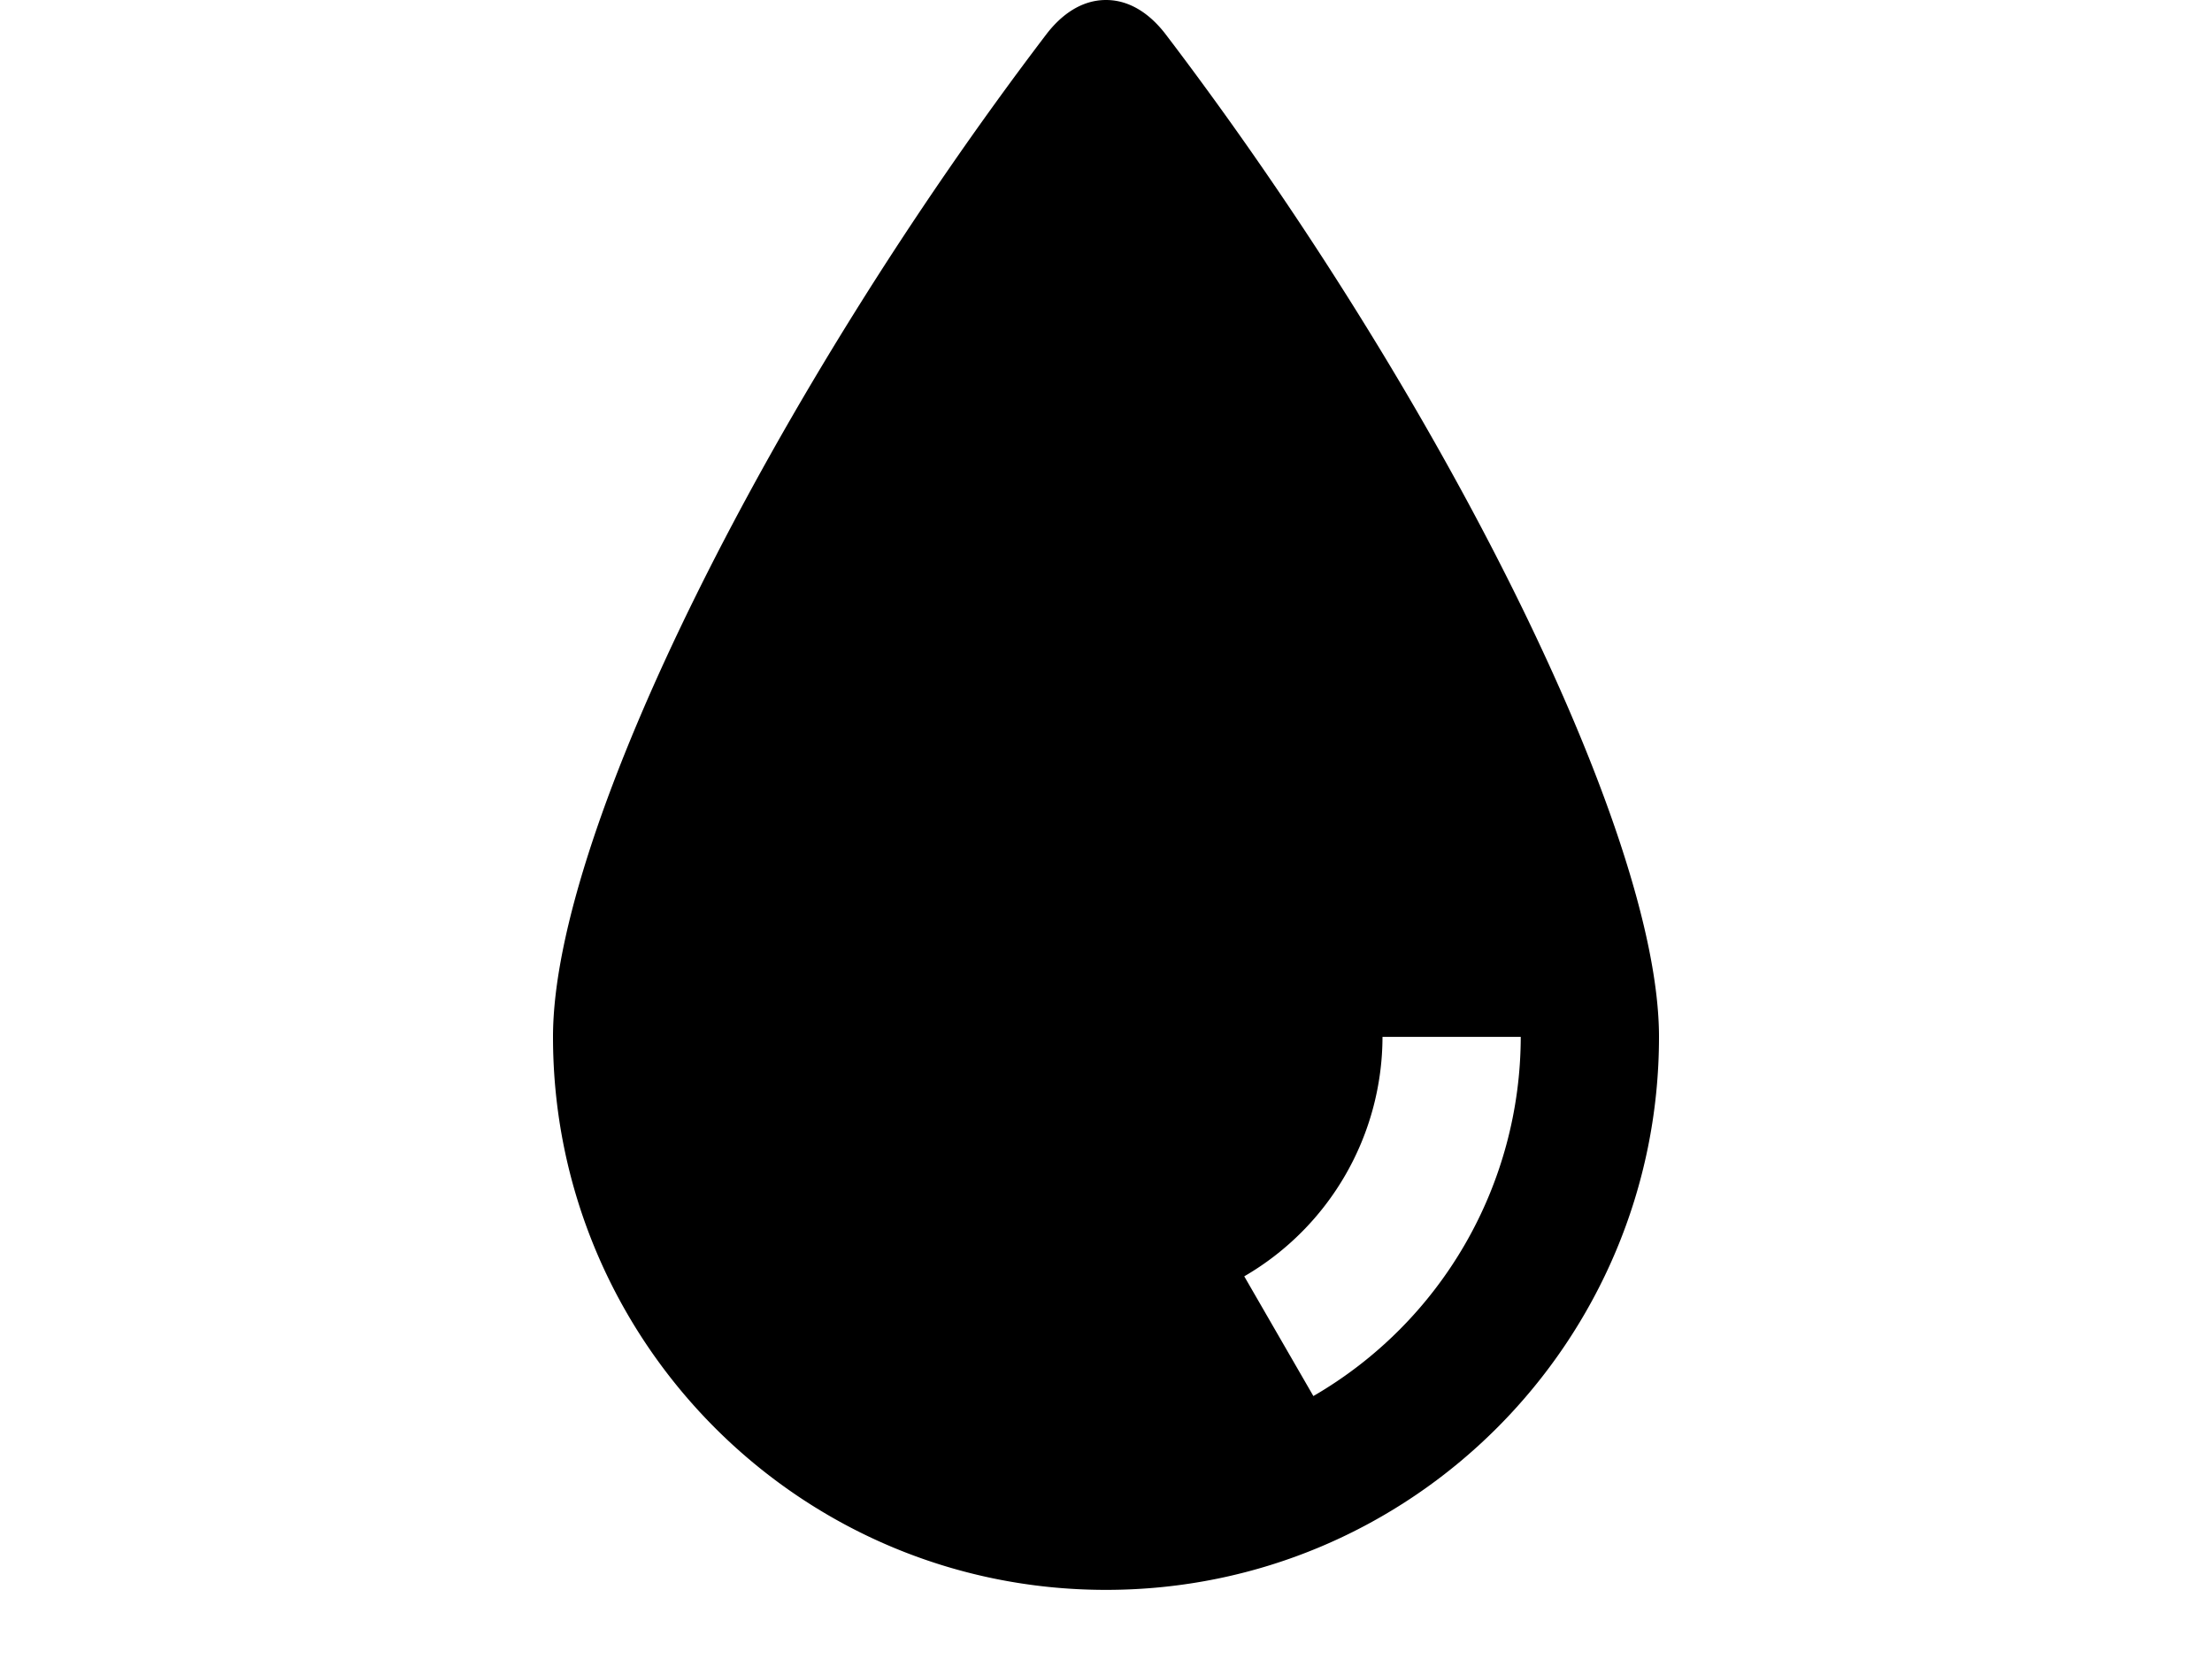 <svg width="1600" height="1200" viewBox="0 0 1600 1200" xmlns="http://www.w3.org/2000/svg"><path d="M800 0c17.85 0 32.5 10.8 43.3 25 196 257.5 356.7 575 356.7 725 0 219.9-178.15 400-400 400S400 969.9 400 750c0-150 160.7-467.5 356.7-725C767.5 10.8 782.15 0 800 0zm300 750h-100a200.65 200.65 0 01-100 173.2l50 86.6A300.8 300.8 0 001100 750z" fill-rule="evenodd"/></svg>